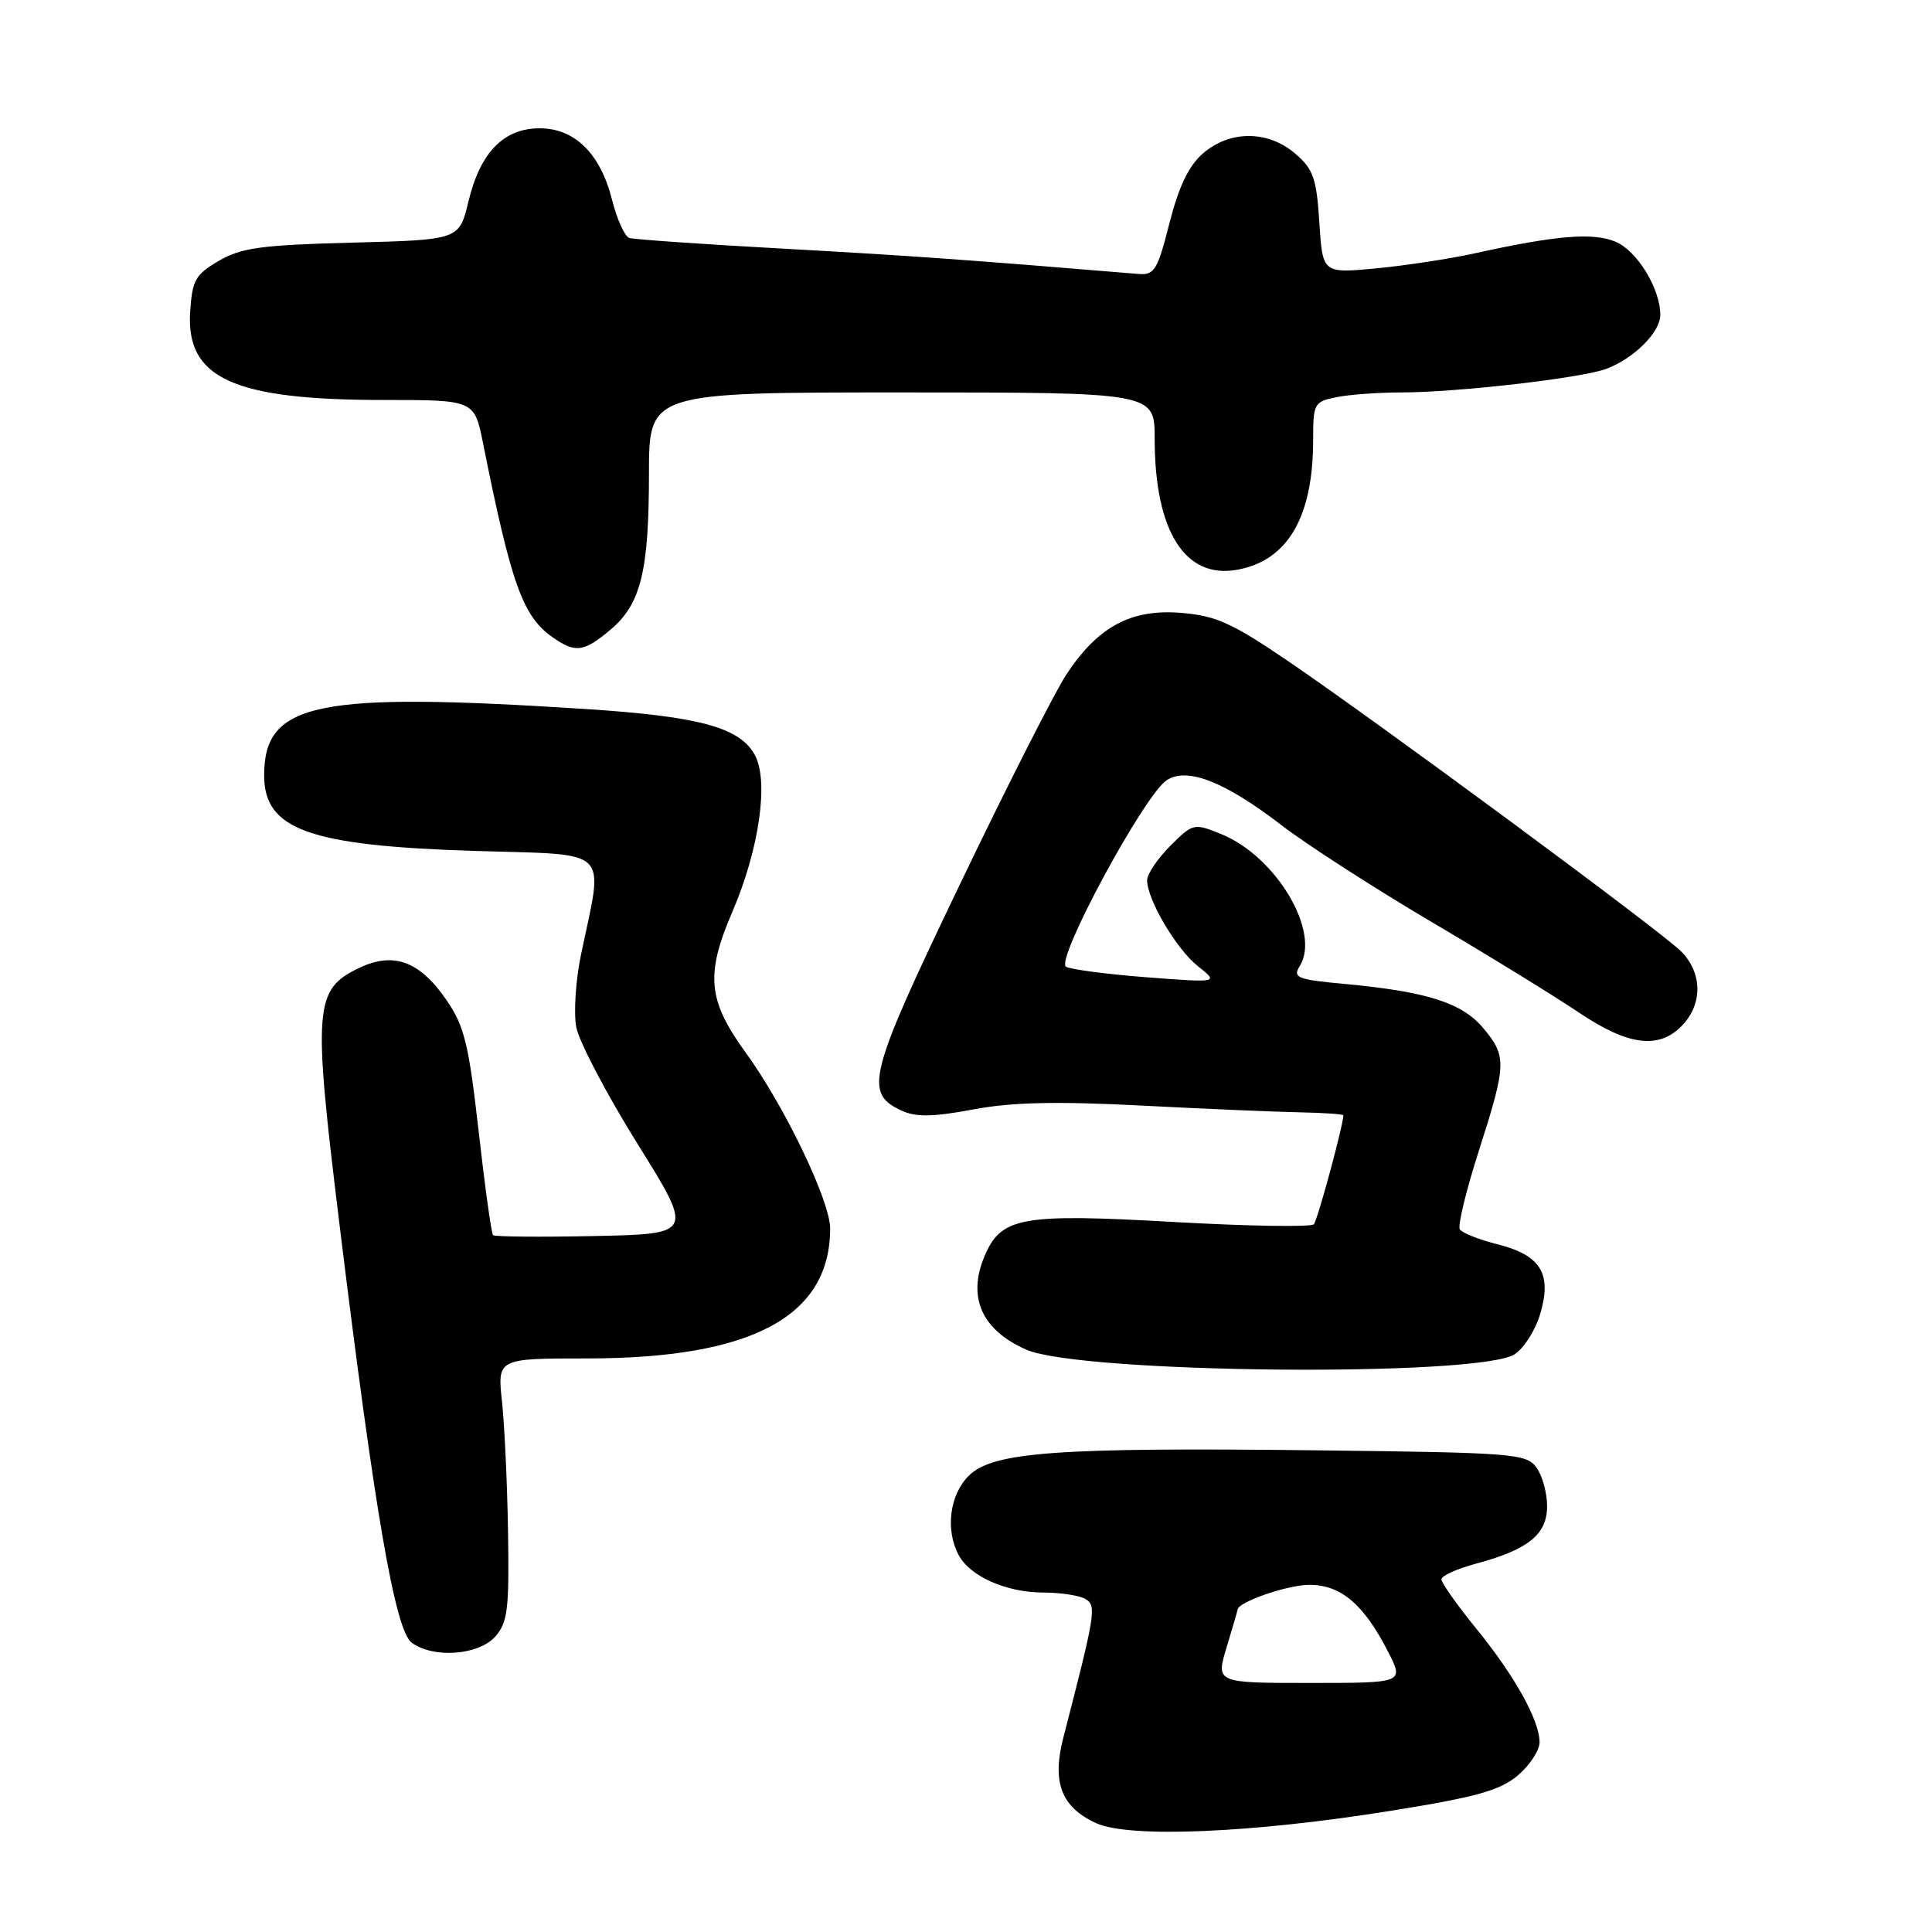 <?xml version="1.0" encoding="UTF-8" standalone="no"?>
<!DOCTYPE svg PUBLIC "-//W3C//DTD SVG 1.1//EN" "http://www.w3.org/Graphics/SVG/1.1/DTD/svg11.dtd" >
<svg xmlns="http://www.w3.org/2000/svg" xmlns:xlink="http://www.w3.org/1999/xlink" version="1.1" viewBox="0 0 256 256">
 <g >
 <path fill="currentColor"
d=" M 184.35 239.93 C 195.59 238.13 198.74 237.25 201.10 235.27 C 202.69 233.92 204.00 231.94 204.00 230.87 C 204.00 227.96 200.71 222.05 195.57 215.75 C 193.06 212.66 191.00 209.75 191.00 209.27 C 191.00 208.80 193.05 207.87 195.55 207.20 C 202.50 205.34 205.00 203.32 205.00 199.58 C 205.00 197.82 204.36 195.51 203.58 194.44 C 202.25 192.62 200.53 192.48 174.83 192.18 C 139.96 191.77 131.53 192.38 128.35 195.56 C 125.83 198.08 125.24 202.72 127.03 206.06 C 128.54 208.88 133.31 211.00 138.20 211.02 C 140.57 211.02 143.12 211.42 143.88 211.90 C 145.31 212.81 145.13 213.86 140.90 230.24 C 139.36 236.16 140.63 239.47 145.25 241.58 C 149.61 243.58 165.96 242.89 184.35 239.93 Z  M 65.60 216.88 C 67.26 215.03 67.48 213.31 67.32 203.13 C 67.22 196.73 66.86 188.91 66.52 185.75 C 65.90 180.00 65.90 180.00 77.77 180.00 C 99.62 180.00 110.00 174.45 110.00 162.77 C 110.00 159.15 103.98 146.61 98.84 139.52 C 93.77 132.54 93.45 129.17 97.06 120.77 C 100.59 112.56 101.89 103.53 100.04 100.08 C 98.07 96.39 92.71 94.93 77.62 93.95 C 41.87 91.65 35.00 93.06 35.00 102.74 C 35.00 109.93 40.94 112.06 62.84 112.75 C 81.29 113.33 79.99 112.06 76.97 126.58 C 76.28 129.92 76.00 134.21 76.36 136.11 C 76.72 138.01 80.36 144.96 84.46 151.54 C 91.91 163.50 91.91 163.50 78.82 163.78 C 71.62 163.93 65.55 163.88 65.33 163.66 C 65.11 163.44 64.25 157.24 63.42 149.88 C 62.11 138.33 61.53 135.95 59.16 132.51 C 55.61 127.35 52.16 126.08 47.61 128.25 C 41.62 131.10 41.44 133.36 44.98 162.20 C 49.66 200.41 52.36 216.06 54.56 217.67 C 57.43 219.77 63.38 219.34 65.60 216.88 Z  M 200.71 179.44 C 201.92 178.65 203.44 176.27 204.07 174.15 C 205.68 168.80 204.18 166.33 198.45 164.88 C 195.98 164.26 193.73 163.37 193.43 162.89 C 193.14 162.41 194.27 157.74 195.95 152.50 C 199.64 140.98 199.68 139.96 196.51 136.20 C 193.72 132.87 189.04 131.39 178.21 130.38 C 171.89 129.80 171.26 129.55 172.22 128.02 C 175.05 123.49 169.09 113.46 161.81 110.52 C 158.19 109.05 158.08 109.08 155.06 112.09 C 153.38 113.78 152.00 115.81 152.00 116.62 C 152.00 119.20 155.86 125.74 158.72 128.02 C 161.50 130.22 161.50 130.22 152.00 129.50 C 146.78 129.10 141.94 128.47 141.26 128.10 C 139.76 127.29 151.62 105.31 154.61 103.37 C 157.31 101.62 162.29 103.57 169.76 109.31 C 173.08 111.87 182.03 117.64 189.65 122.14 C 197.27 126.63 206.06 132.04 209.20 134.16 C 215.78 138.60 219.90 139.09 222.96 135.81 C 225.64 132.94 225.55 128.87 222.75 126.06 C 220.04 123.35 182.87 95.90 170.65 87.58 C 163.27 82.56 161.13 81.59 156.53 81.21 C 149.89 80.66 145.51 83.00 141.32 89.34 C 139.77 91.69 133.39 104.26 127.14 117.29 C 115.00 142.58 114.42 144.87 119.53 147.19 C 121.39 148.04 123.70 148.00 128.93 147.01 C 134.05 146.05 139.88 145.91 151.18 146.49 C 159.61 146.93 169.09 147.33 172.25 147.39 C 175.41 147.45 178.00 147.63 178.00 147.79 C 178.00 149.06 174.59 161.66 174.09 162.22 C 173.75 162.61 165.41 162.48 155.56 161.92 C 135.25 160.77 132.63 161.25 130.43 166.51 C 128.16 171.94 130.12 176.27 136.00 178.84 C 143.25 182.01 196.01 182.50 200.71 179.44 Z  M 80.89 83.44 C 84.92 80.05 85.99 75.70 85.99 62.75 C 86.00 52.00 86.00 52.00 119.50 52.00 C 153.00 52.00 153.00 52.00 153.00 58.13 C 153.00 70.40 157.03 76.77 163.97 75.49 C 170.65 74.26 174.00 68.50 174.00 58.26 C 174.00 53.45 174.12 53.23 177.12 52.62 C 178.84 52.28 182.69 52.00 185.66 52.00 C 193.05 52.00 209.63 50.09 212.86 48.87 C 216.54 47.47 220.00 44.01 220.00 41.73 C 220.00 38.24 216.91 33.20 214.04 32.02 C 211.07 30.78 206.19 31.19 195.50 33.55 C 192.20 34.28 186.29 35.18 182.37 35.56 C 175.25 36.23 175.25 36.23 174.82 29.48 C 174.45 23.63 174.02 22.41 171.64 20.37 C 168.03 17.26 162.99 17.24 159.42 20.31 C 157.52 21.95 156.21 24.67 154.96 29.56 C 153.38 35.80 152.96 36.48 150.85 36.30 C 128.27 34.43 120.52 33.87 104.00 32.96 C 93.28 32.37 84.00 31.73 83.39 31.53 C 82.78 31.33 81.75 29.07 81.11 26.51 C 79.56 20.35 76.17 17.00 71.50 17.00 C 66.74 17.00 63.63 20.20 62.07 26.70 C 60.85 31.78 60.85 31.78 46.68 32.15 C 34.64 32.46 31.97 32.83 29.00 34.56 C 25.89 36.37 25.47 37.12 25.20 41.30 C 24.62 50.13 30.92 53.00 50.87 53.00 C 62.86 53.00 62.86 53.00 64.01 58.75 C 67.74 77.41 69.27 81.68 73.22 84.44 C 76.25 86.56 77.35 86.42 80.89 83.44 Z  M 162.54 218.25 C 163.33 215.64 163.98 213.40 163.99 213.28 C 164.04 212.27 170.62 210.00 173.50 210.00 C 177.68 210.00 180.73 212.59 183.93 218.87 C 186.04 223.00 186.04 223.00 173.57 223.00 C 161.10 223.00 161.10 223.00 162.54 218.25 Z "/>
</g>
</svg>